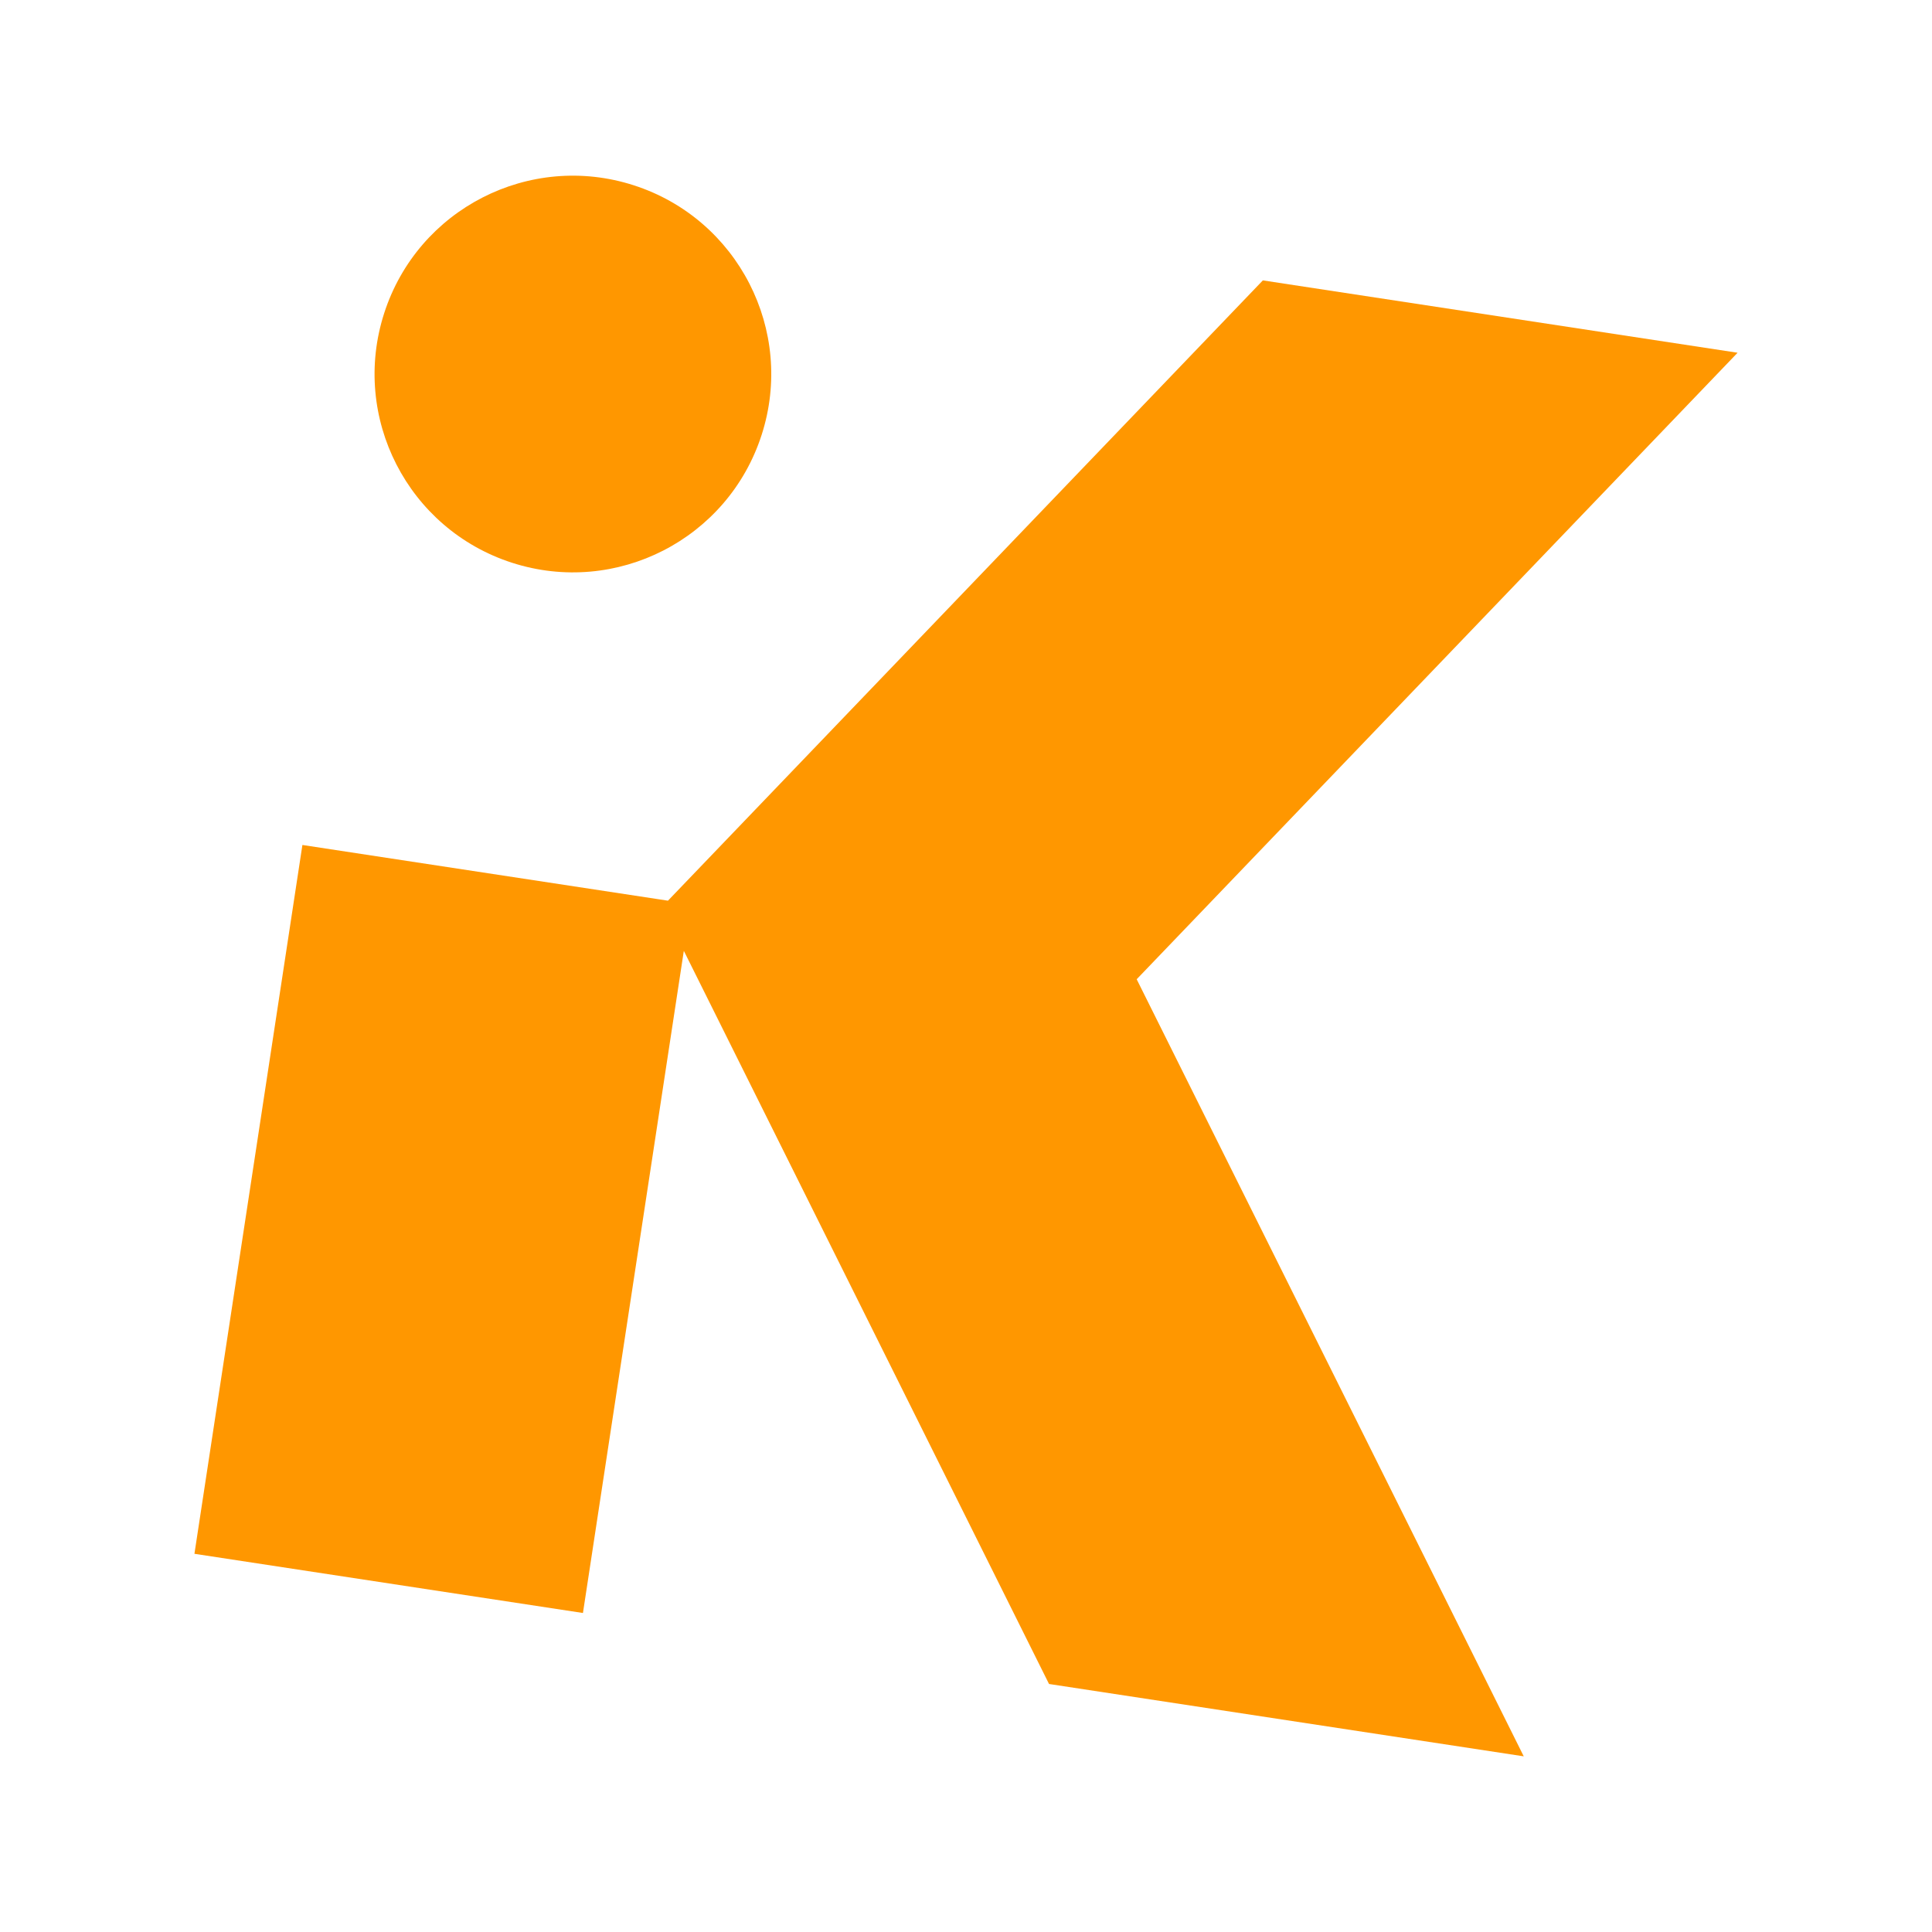<svg width="78" height="78" viewBox="0 0 78 78" fill="none" xmlns="http://www.w3.org/2000/svg">
<path d="M27.608 38.388L42.352 67.987L61.518 70.908L45.891 39.535L70.151 14.241L50.985 11.32L26.967 36.363L26.569 36.302L12.209 34.114L7.85 62.731L23.535 65.121L27.608 38.388Z" fill="#FF9700"/>
<path d="M30.749 17.558C32.107 13.351 29.796 8.839 25.588 7.481C21.38 6.124 16.868 8.434 15.511 12.643C14.153 16.851 16.464 21.362 20.672 22.72C24.88 24.077 29.392 21.767 30.749 17.558Z" fill="#FF9700"/>
</svg>
